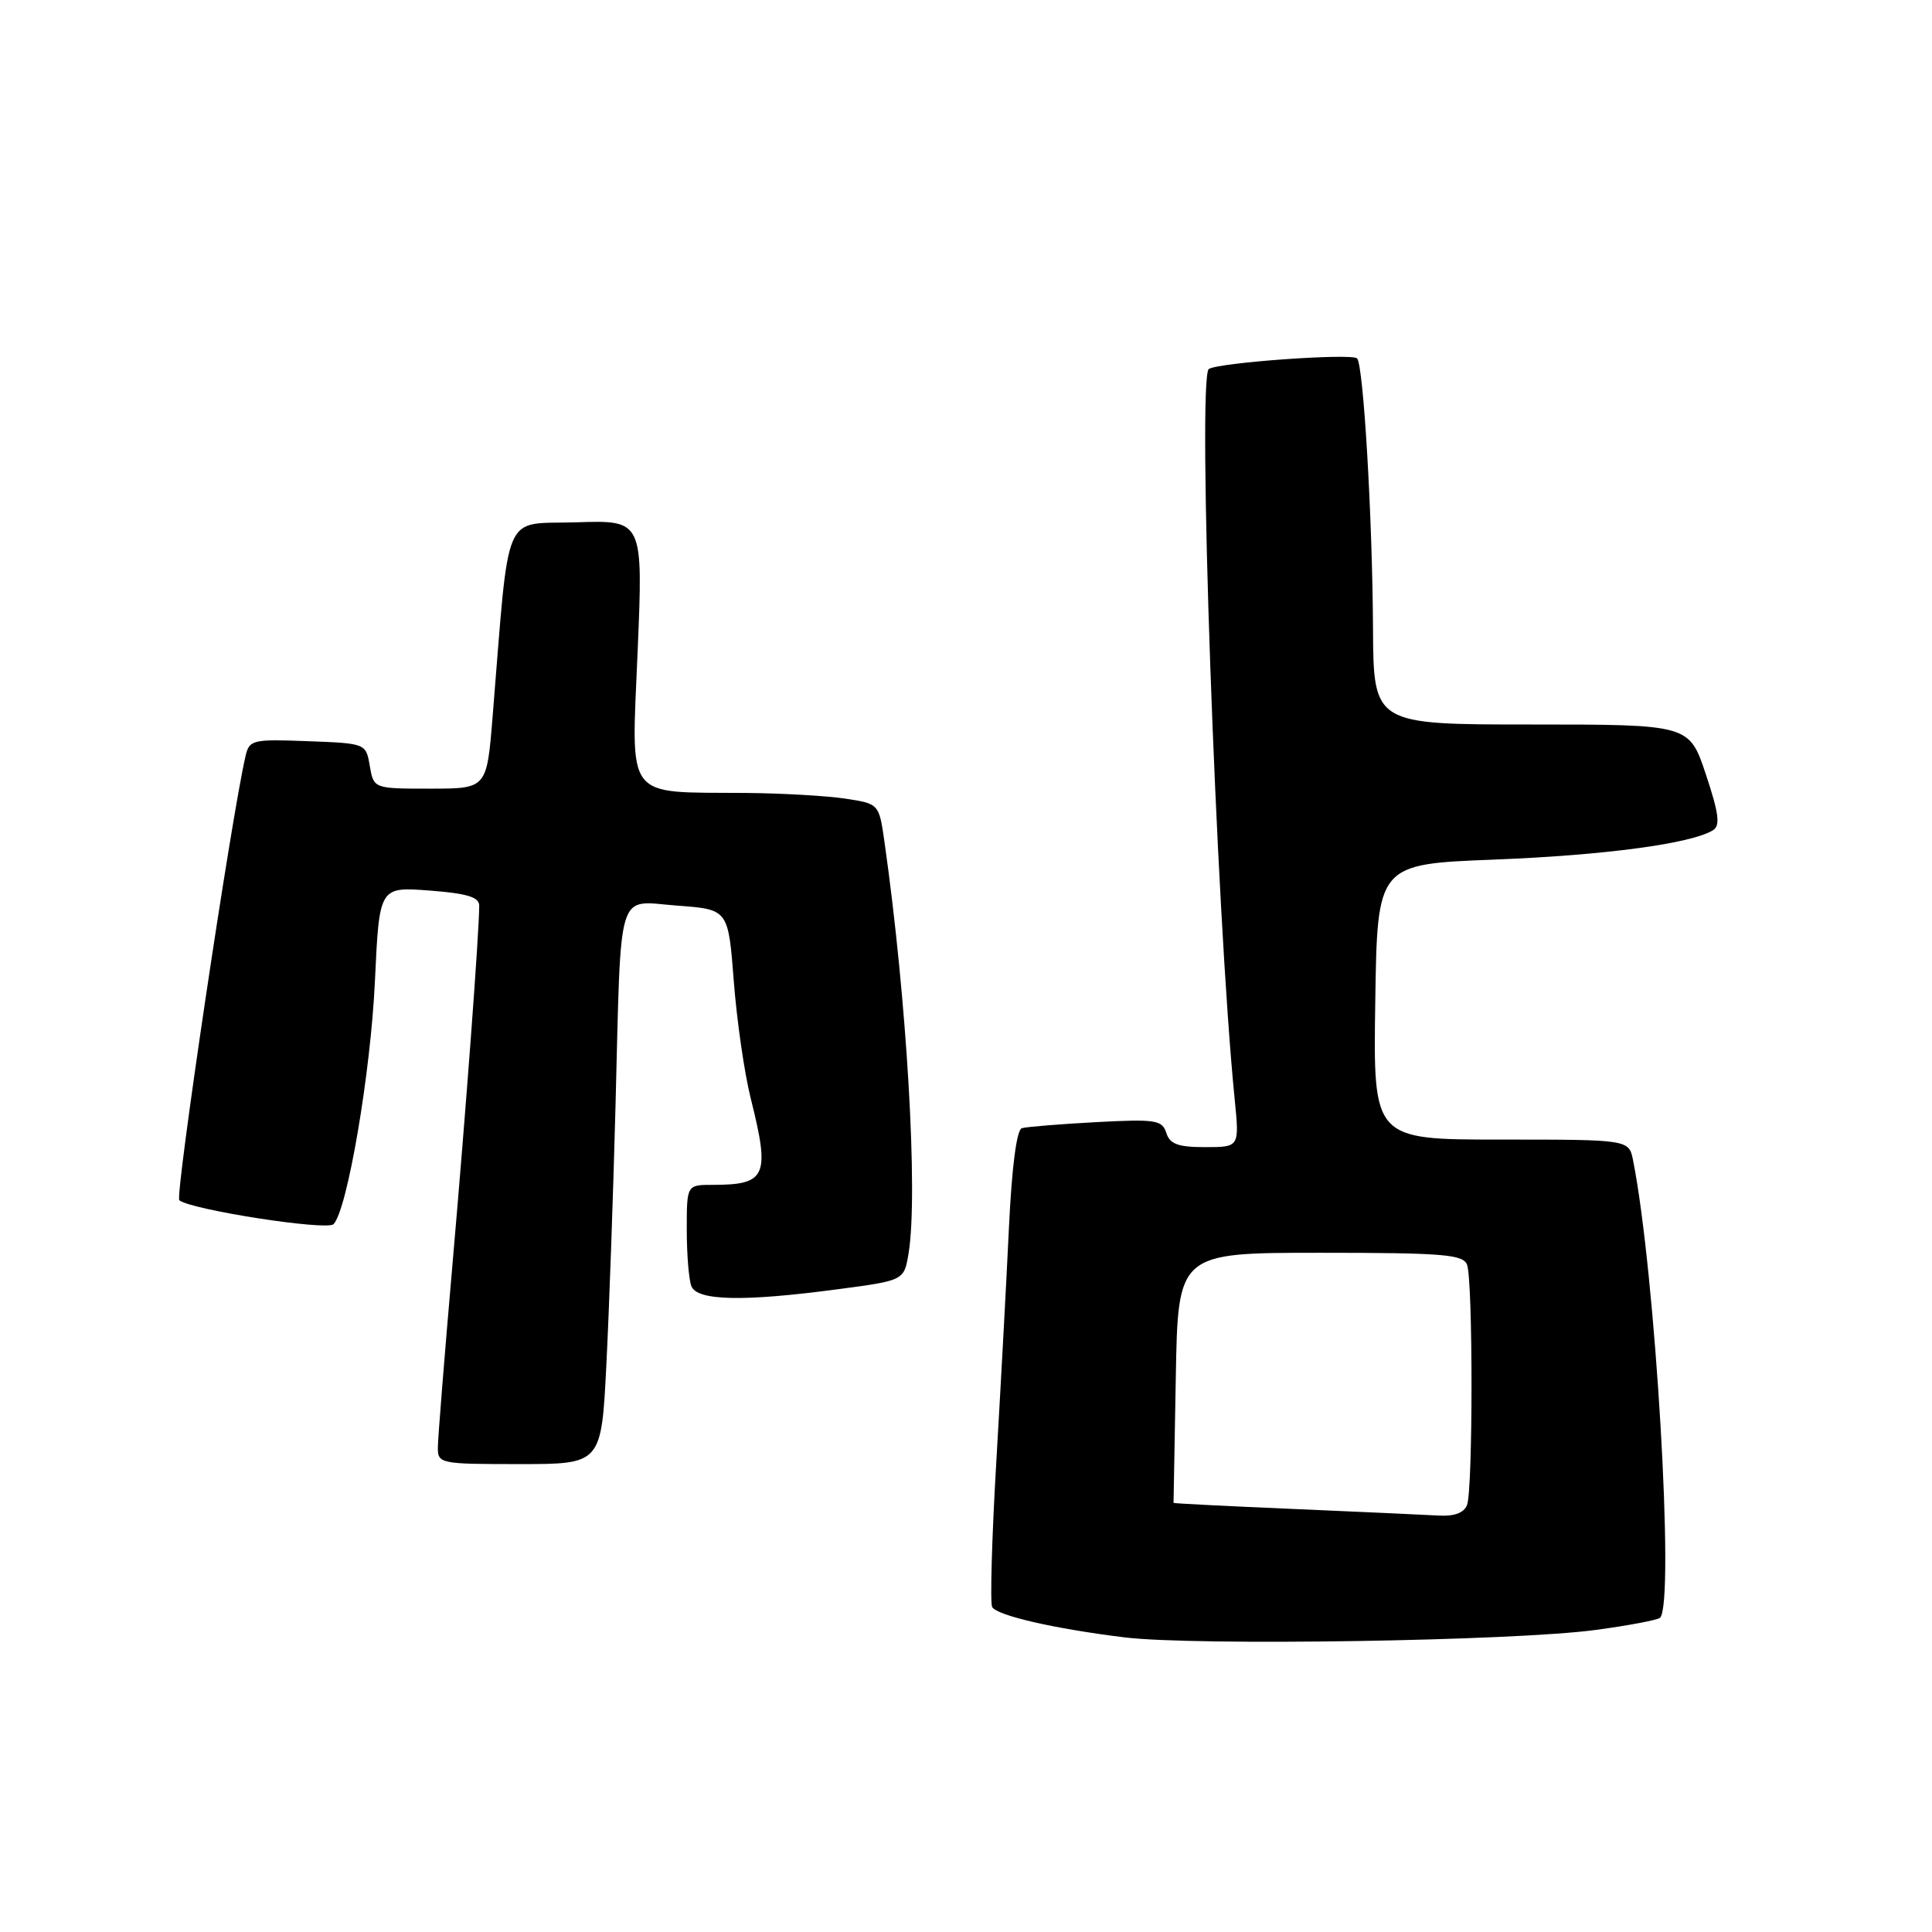 <?xml version="1.0" encoding="UTF-8" standalone="no"?>
<!DOCTYPE svg PUBLIC "-//W3C//DTD SVG 1.1//EN" "http://www.w3.org/Graphics/SVG/1.1/DTD/svg11.dtd" >
<svg xmlns="http://www.w3.org/2000/svg" xmlns:xlink="http://www.w3.org/1999/xlink" version="1.1" viewBox="0 0 256 256">
 <g >
 <path fill="currentColor"
d=" M 211.47 215.97 C 215.86 215.38 219.68 214.65 219.97 214.36 C 221.94 212.40 219.35 168.60 216.39 153.75 C 215.84 151.00 215.84 151.00 198.90 151.00 C 181.95 151.00 181.95 151.00 182.23 132.75 C 182.50 114.50 182.50 114.50 198.00 113.90 C 212.58 113.33 224.11 111.79 226.98 110.01 C 227.97 109.40 227.76 107.79 226.04 102.62 C 223.84 96.00 223.84 96.00 202.92 96.00 C 182.00 96.00 182.00 96.00 181.93 83.25 C 181.85 68.48 180.66 48.33 179.82 47.49 C 179.11 46.78 161.57 48.03 160.18 48.89 C 158.61 49.86 161.12 120.83 163.61 145.75 C 164.23 152.00 164.23 152.00 159.68 152.00 C 156.10 152.00 155.01 151.60 154.54 150.11 C 153.99 148.40 153.11 148.27 145.22 148.69 C 140.42 148.95 136.00 149.31 135.40 149.49 C 134.71 149.70 134.07 154.67 133.69 162.66 C 133.36 169.72 132.60 183.73 132.01 193.80 C 131.42 203.86 131.18 212.48 131.47 212.95 C 132.17 214.09 139.80 215.83 149.00 216.96 C 158.34 218.11 200.73 217.44 211.47 215.97 Z  M 80.35 180.75 C 80.72 173.46 81.26 158.05 81.56 146.50 C 82.33 117.01 81.59 119.40 89.75 120.00 C 96.50 120.50 96.50 120.50 97.23 130.00 C 97.63 135.22 98.64 142.23 99.48 145.56 C 102.06 155.86 101.56 157.00 94.42 157.00 C 91.00 157.00 91.00 157.00 91.00 162.92 C 91.00 166.17 91.27 169.55 91.61 170.42 C 92.36 172.37 98.51 172.50 111.03 170.83 C 119.79 169.67 119.79 169.67 120.39 166.08 C 121.68 158.26 120.17 132.43 117.19 111.50 C 116.47 106.50 116.47 106.50 111.99 105.82 C 109.52 105.45 103.62 105.11 98.87 105.07 C 82.59 104.93 83.66 106.33 84.49 86.31 C 85.22 68.92 85.22 68.92 76.36 69.21 C 66.44 69.53 67.56 66.94 65.27 95.00 C 64.50 104.50 64.50 104.50 57.01 104.50 C 49.52 104.50 49.52 104.50 49.00 101.50 C 48.49 98.50 48.48 98.50 40.77 98.21 C 33.44 97.93 33.03 98.03 32.53 100.21 C 30.65 108.25 23.16 158.54 23.76 159.04 C 25.29 160.30 43.30 163.10 44.19 162.21 C 46.01 160.39 49.12 142.17 49.68 130.00 C 50.26 117.50 50.26 117.50 56.88 118.00 C 61.88 118.38 63.50 118.87 63.50 120.00 C 63.49 123.60 61.75 146.95 59.97 167.36 C 58.91 179.54 58.03 190.51 58.02 191.75 C 58.00 193.95 58.26 194.00 68.85 194.00 C 79.69 194.00 79.69 194.00 80.35 180.75 Z  M 171.50 199.95 C 162.70 199.58 155.50 199.21 155.50 199.14 C 155.50 199.06 155.63 191.58 155.80 182.50 C 156.09 166.00 156.09 166.00 174.94 166.00 C 191.20 166.00 193.87 166.22 194.39 167.58 C 195.18 169.64 195.18 197.36 194.39 199.42 C 193.99 200.46 192.71 200.94 190.64 200.82 C 188.91 200.72 180.30 200.33 171.50 199.95 Z "/>
</g>
</svg>
